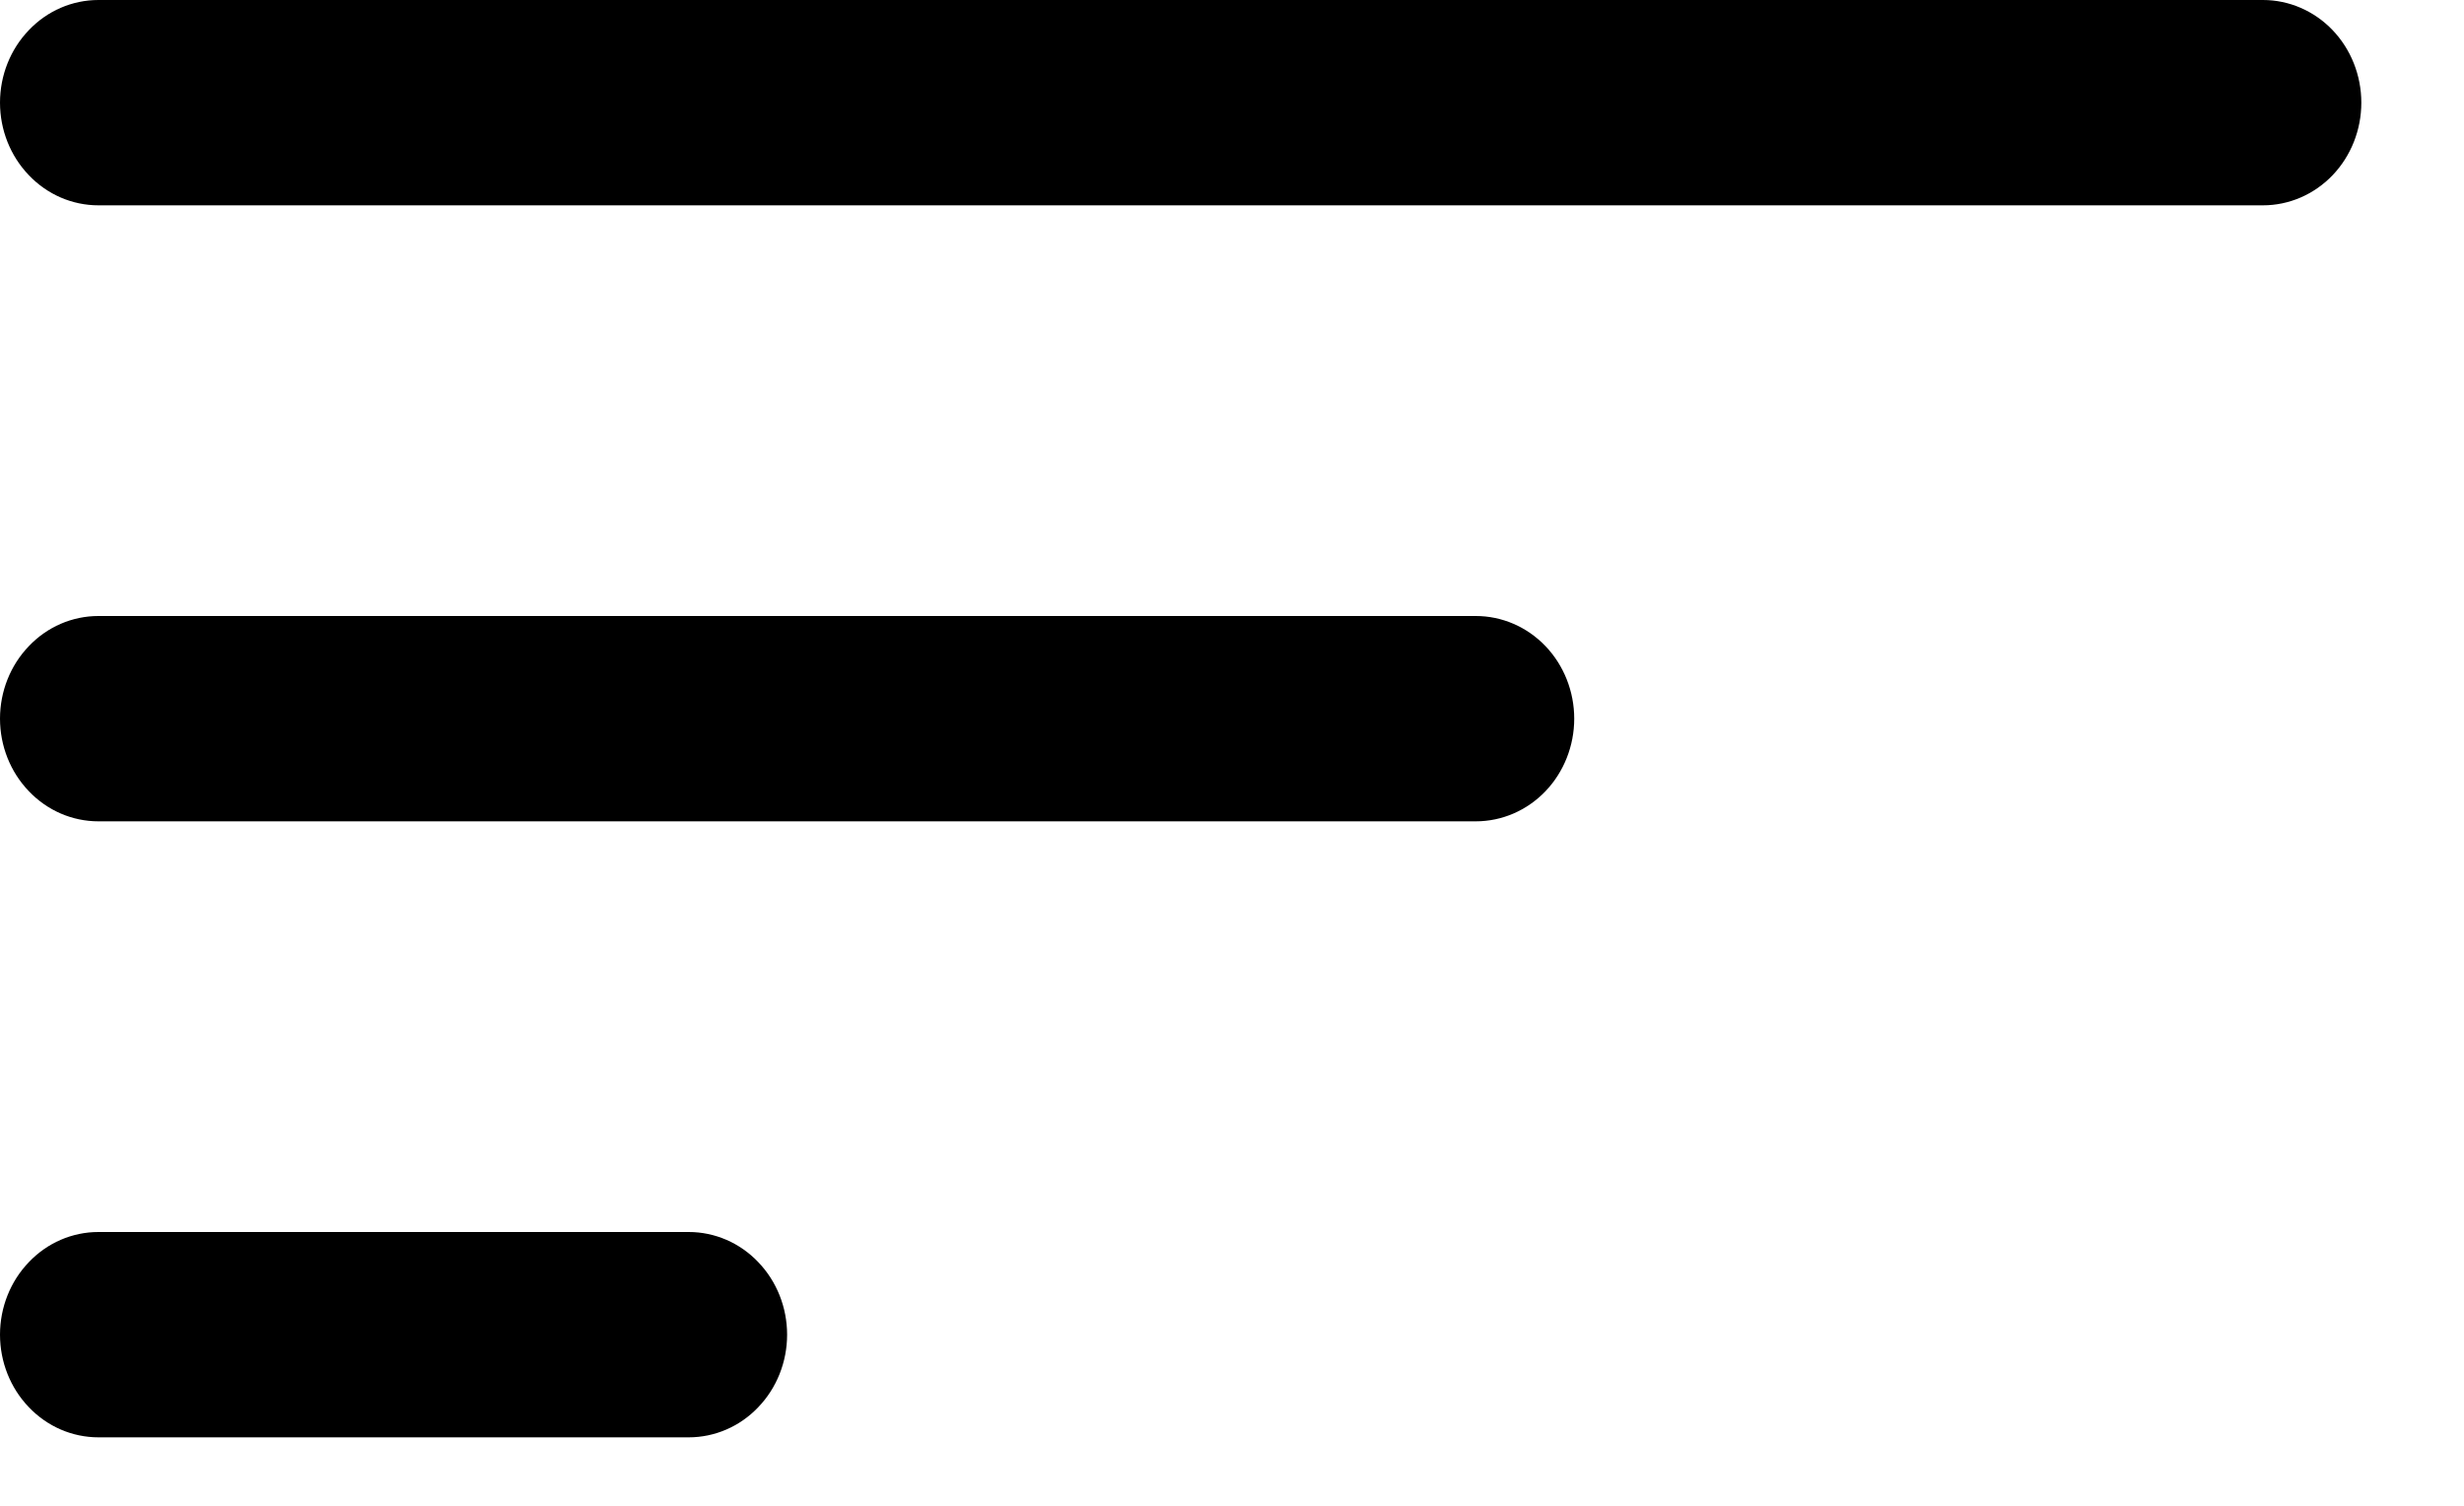<svg width="18" height="11" viewBox="0 0 18 11" fill="none" xmlns="http://www.w3.org/2000/svg">
<path d="M0 9.75C0 9.551 0.076 9.36 0.211 9.22C0.345 9.079 0.528 9 0.719 9H5.031C5.222 9 5.405 9.079 5.539 9.22C5.674 9.36 5.75 9.551 5.75 9.75C5.75 9.949 5.674 10.14 5.539 10.28C5.405 10.421 5.222 10.5 5.031 10.5H0.719C0.528 10.5 0.345 10.421 0.211 10.28C0.076 10.14 0 9.949 0 9.75ZM0 5.25C0 5.051 0.076 4.86 0.211 4.72C0.345 4.579 0.528 4.5 0.719 4.5H10.781C10.972 4.5 11.155 4.579 11.29 4.72C11.424 4.86 11.5 5.051 11.5 5.25C11.5 5.449 11.424 5.64 11.29 5.78C11.155 5.921 10.972 6 10.781 6H0.719C0.528 6 0.345 5.921 0.211 5.78C0.076 5.64 0 5.449 0 5.25ZM0 0.75C0 0.551 0.076 0.36 0.211 0.22C0.345 0.079 0.528 0 0.719 0H16.531C16.722 0 16.905 0.079 17.04 0.22C17.174 0.36 17.25 0.551 17.25 0.75C17.25 0.949 17.174 1.14 17.04 1.28C16.905 1.421 16.722 1.5 16.531 1.5H0.719C0.528 1.5 0.345 1.421 0.211 1.28C0.076 1.14 0 0.949 0 0.75Z" fill="black"/>
</svg>
